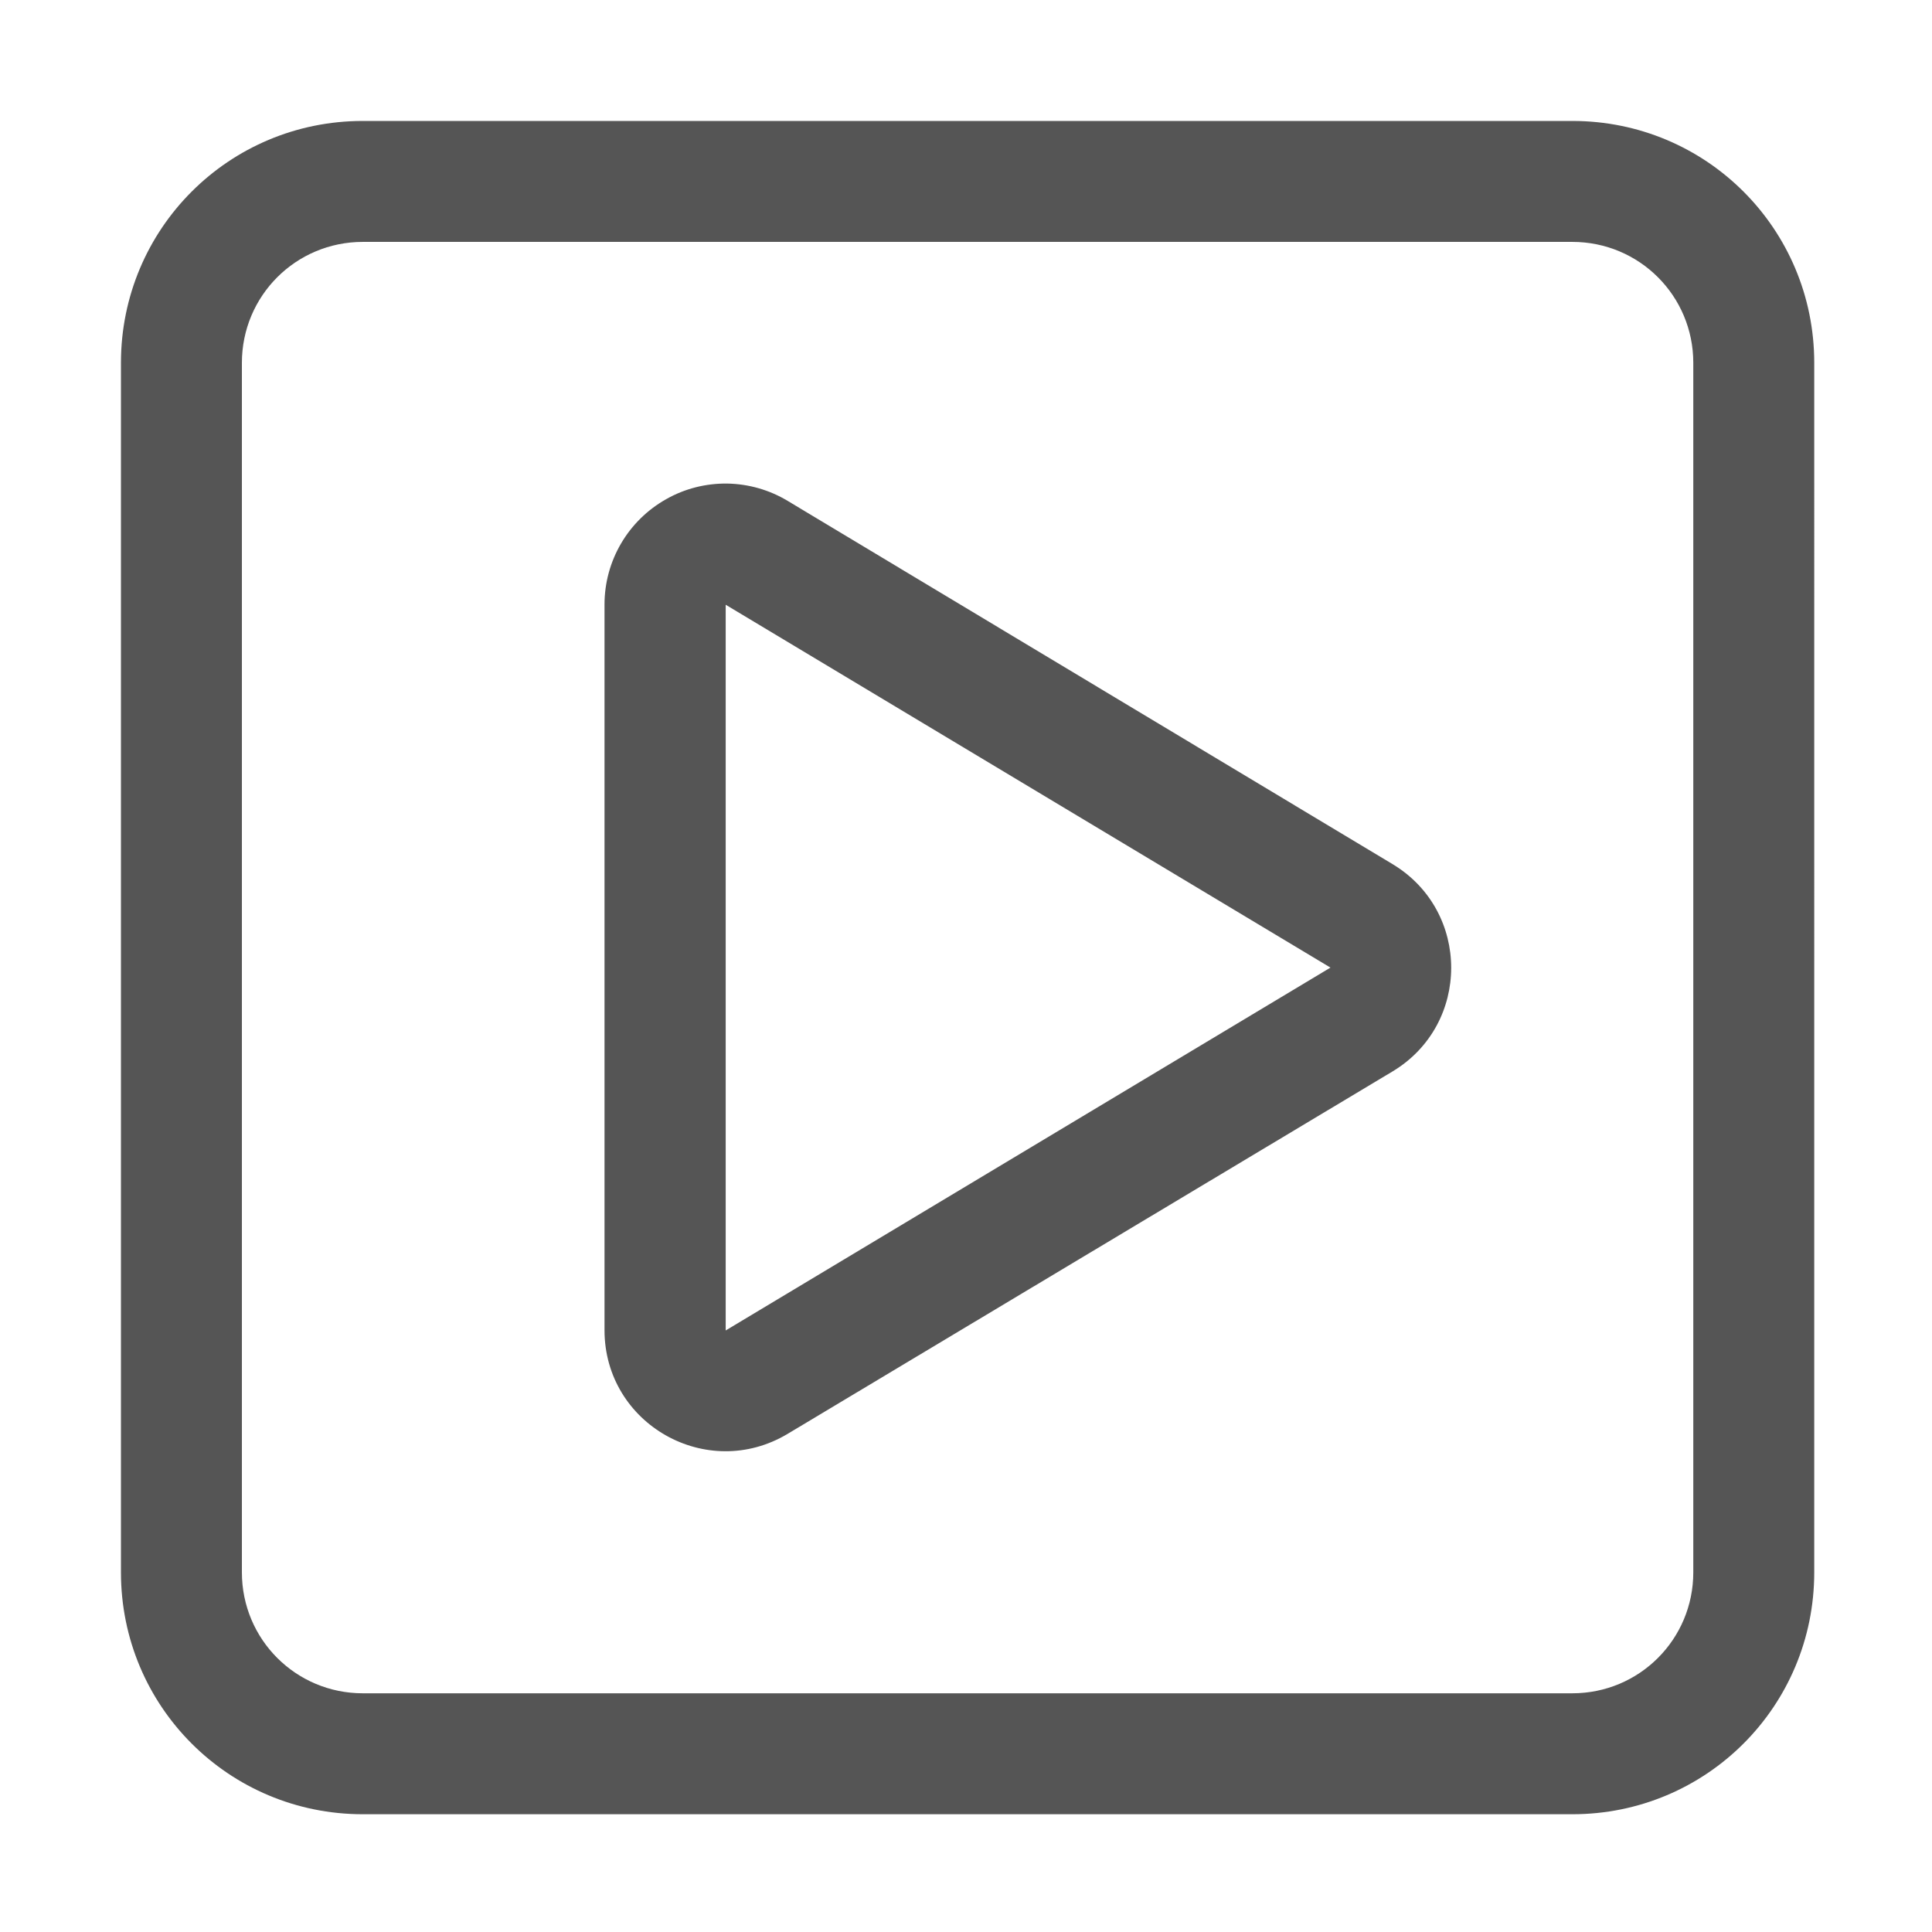 <?xml version="1.0" encoding="UTF-8" standalone="no"?>
<!-- Created with Inkscape (http://www.inkscape.org/) -->

<svg
   width="16"
   height="16"
   viewBox="0 0 4.233 4.233"
   version="1.1"
   id="svg11945"
   inkscape:version="1.1.1 (3bf5ae0d25, 2021-09-20, custom)"
   sodipodi:docname="folder-videos.svg"
   xmlns:inkscape="http://www.inkscape.org/namespaces/inkscape"
   xmlns:sodipodi="http://sodipodi.sourceforge.net/DTD/sodipodi-0.dtd"
   xmlns="http://www.w3.org/2000/svg"
   xmlns:svg="http://www.w3.org/2000/svg">
  <sodipodi:namedview
     id="namedview11947"
     pagecolor="#ffffff"
     bordercolor="#666666"
     borderopacity="1.0"
     inkscape:pageshadow="2"
     inkscape:pageopacity="0.0"
     inkscape:pagecheckerboard="0"
     inkscape:document-units="px"
     showgrid="false"
     units="in"
     inkscape:zoom="22.627417"
     inkscape:cx="4.331029"
     inkscape:cy="8.905126"
     inkscape:window-width="1920"
     inkscape:window-height="996"
     inkscape:window-x="0"
     inkscape:window-y="0"
     inkscape:window-maximized="1"
     inkscape:current-layer="svg11945"
     showguides="true" />
  <defs
     id="defs11942" />
  <path
     id="rect20156"
     style="opacity:1;fill:#555555;fill-opacity:1;stroke:none;stroke-width:1.143;stroke-linecap:round;stroke-miterlimit:4;stroke-dasharray:none"
     d="M 3,1 C 1.892,1 1,1.892 1,3 v 10 c 0,1.108 0.892,2 2,2 h 10 c 1.108,0 2,-0.892 2,-2 V 3 C 15,1.892 14.108,1 13,1 Z m 0,1 h 10 c 0.554,0 1,0.446 1,1 v 10 c 0,0.554 -0.446,1 -1,1 H 3 C 2.446,14 2,13.554 2,13 V 3 C 2,2.446 2.446,2 3,2 Z M 6.012,3.998 C 5.835,3.996 5.661,4.04 5.508,4.127 5.193,4.304 4.998,4.637 4.998,4.998 v 6 c 5.754e-4,0.777 0.847,1.256 1.514,0.857 L 11.516,8.857 c 0.643,-0.389 0.643,-1.322 0,-1.711 L 6.512,4.141 c -0.151,-0.091 -0.324,-0.14 -0.5,-0.143 z M 6,5 11,8 6,11 Z"
     transform="scale(0.265)"
     sodipodi:nodetypes="ssssssssssssssssssccccccccccccc" />
</svg>
